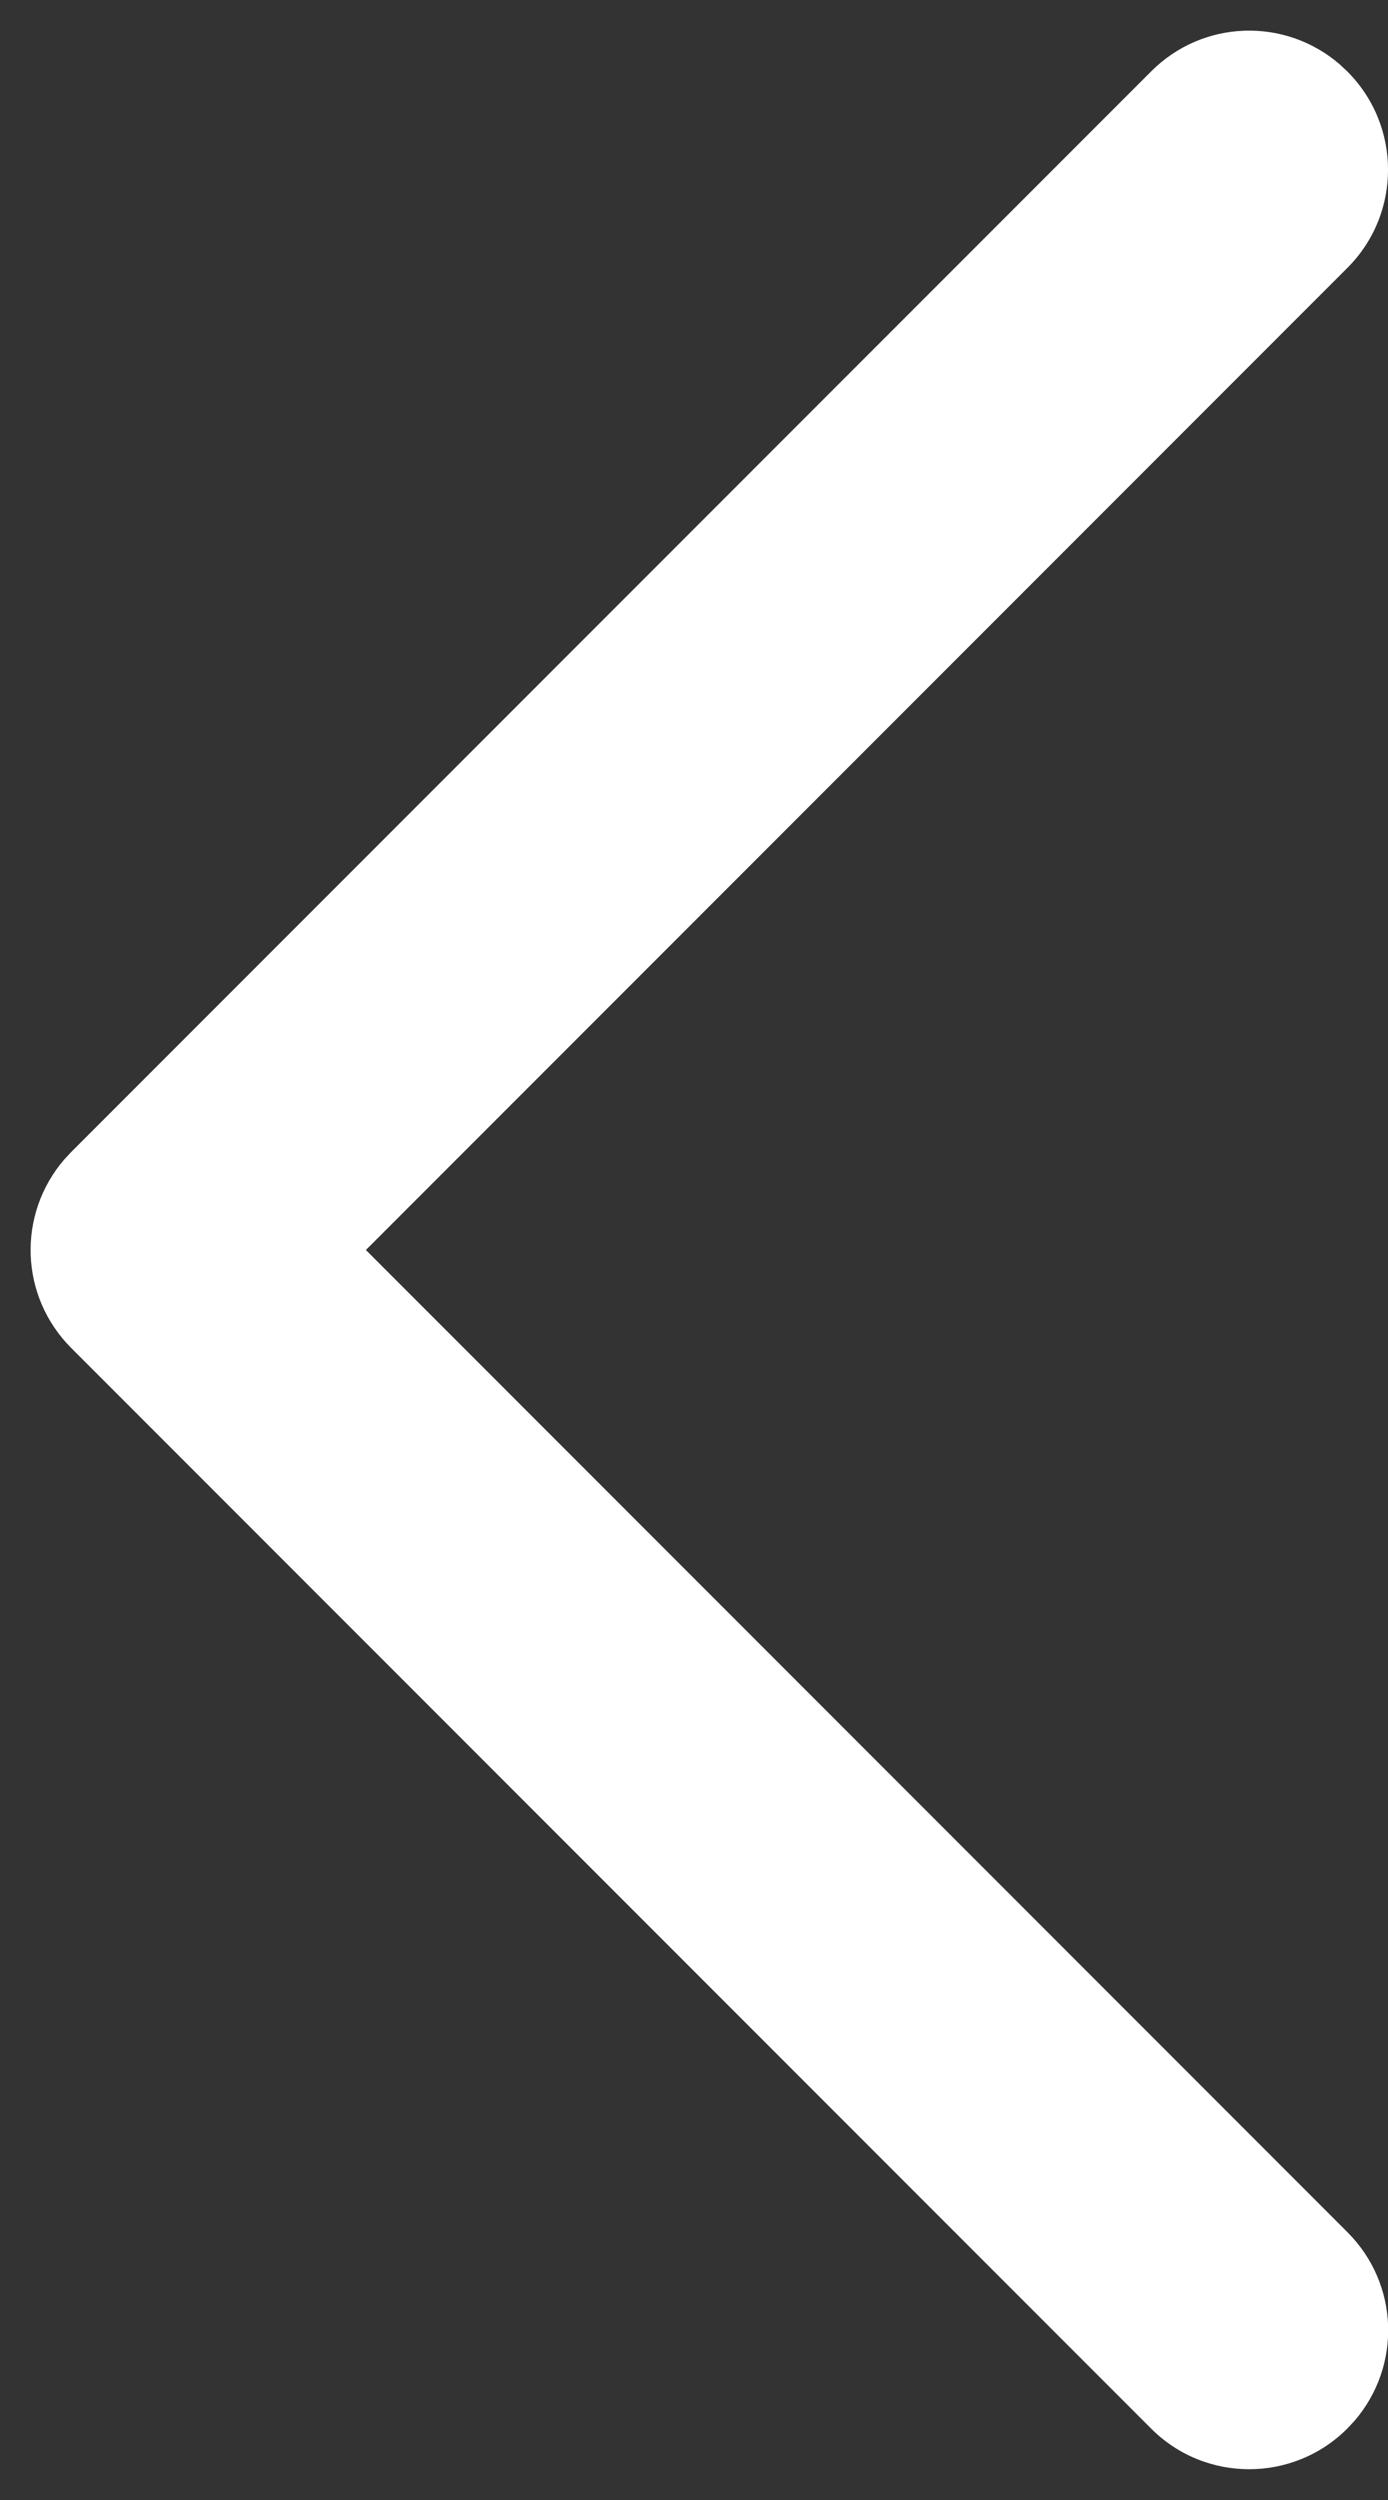 <?xml version="1.0" encoding="UTF-8"?>
<svg width="20px" height="36px" viewBox="0 0 20 36" version="1.1" xmlns="http://www.w3.org/2000/svg" xmlns:xlink="http://www.w3.org/1999/xlink">
    <rect x="0" y="0" width="20" height="36" fill="#333333" stroke="none"/>
    <!-- Generator: Sketch 59 (86127) - https://sketch.com -->
    <title>Combined Shape</title>
    <desc>Created with Sketch.</desc>
    <g id="页面-1" stroke="none" stroke-width="1" fill="none" fill-rule="evenodd">
        <g id="04付款" transform="translate(-22, -66)" fill="#FFFFFF">
            <path d="M28.997,97 C27.944,97 27.082,96.191 27.005,95.15 L27,95 L27,72.997 C27,71.944 27.809,71.082 28.85,71.005 L29,71 C30.105,71 31,71.895 31,72.997 L31,93 L51.003,93 C52.056,93 52.918,93.809 52.995,94.85 L53,95 C53,96.105 52.105,97 51.003,97 L28.997,97 Z" id="Combined-Shape" transform="translate(40, 84) rotate(-315) translate(-40, -84) "></path>
        </g>
    </g>
</svg>
